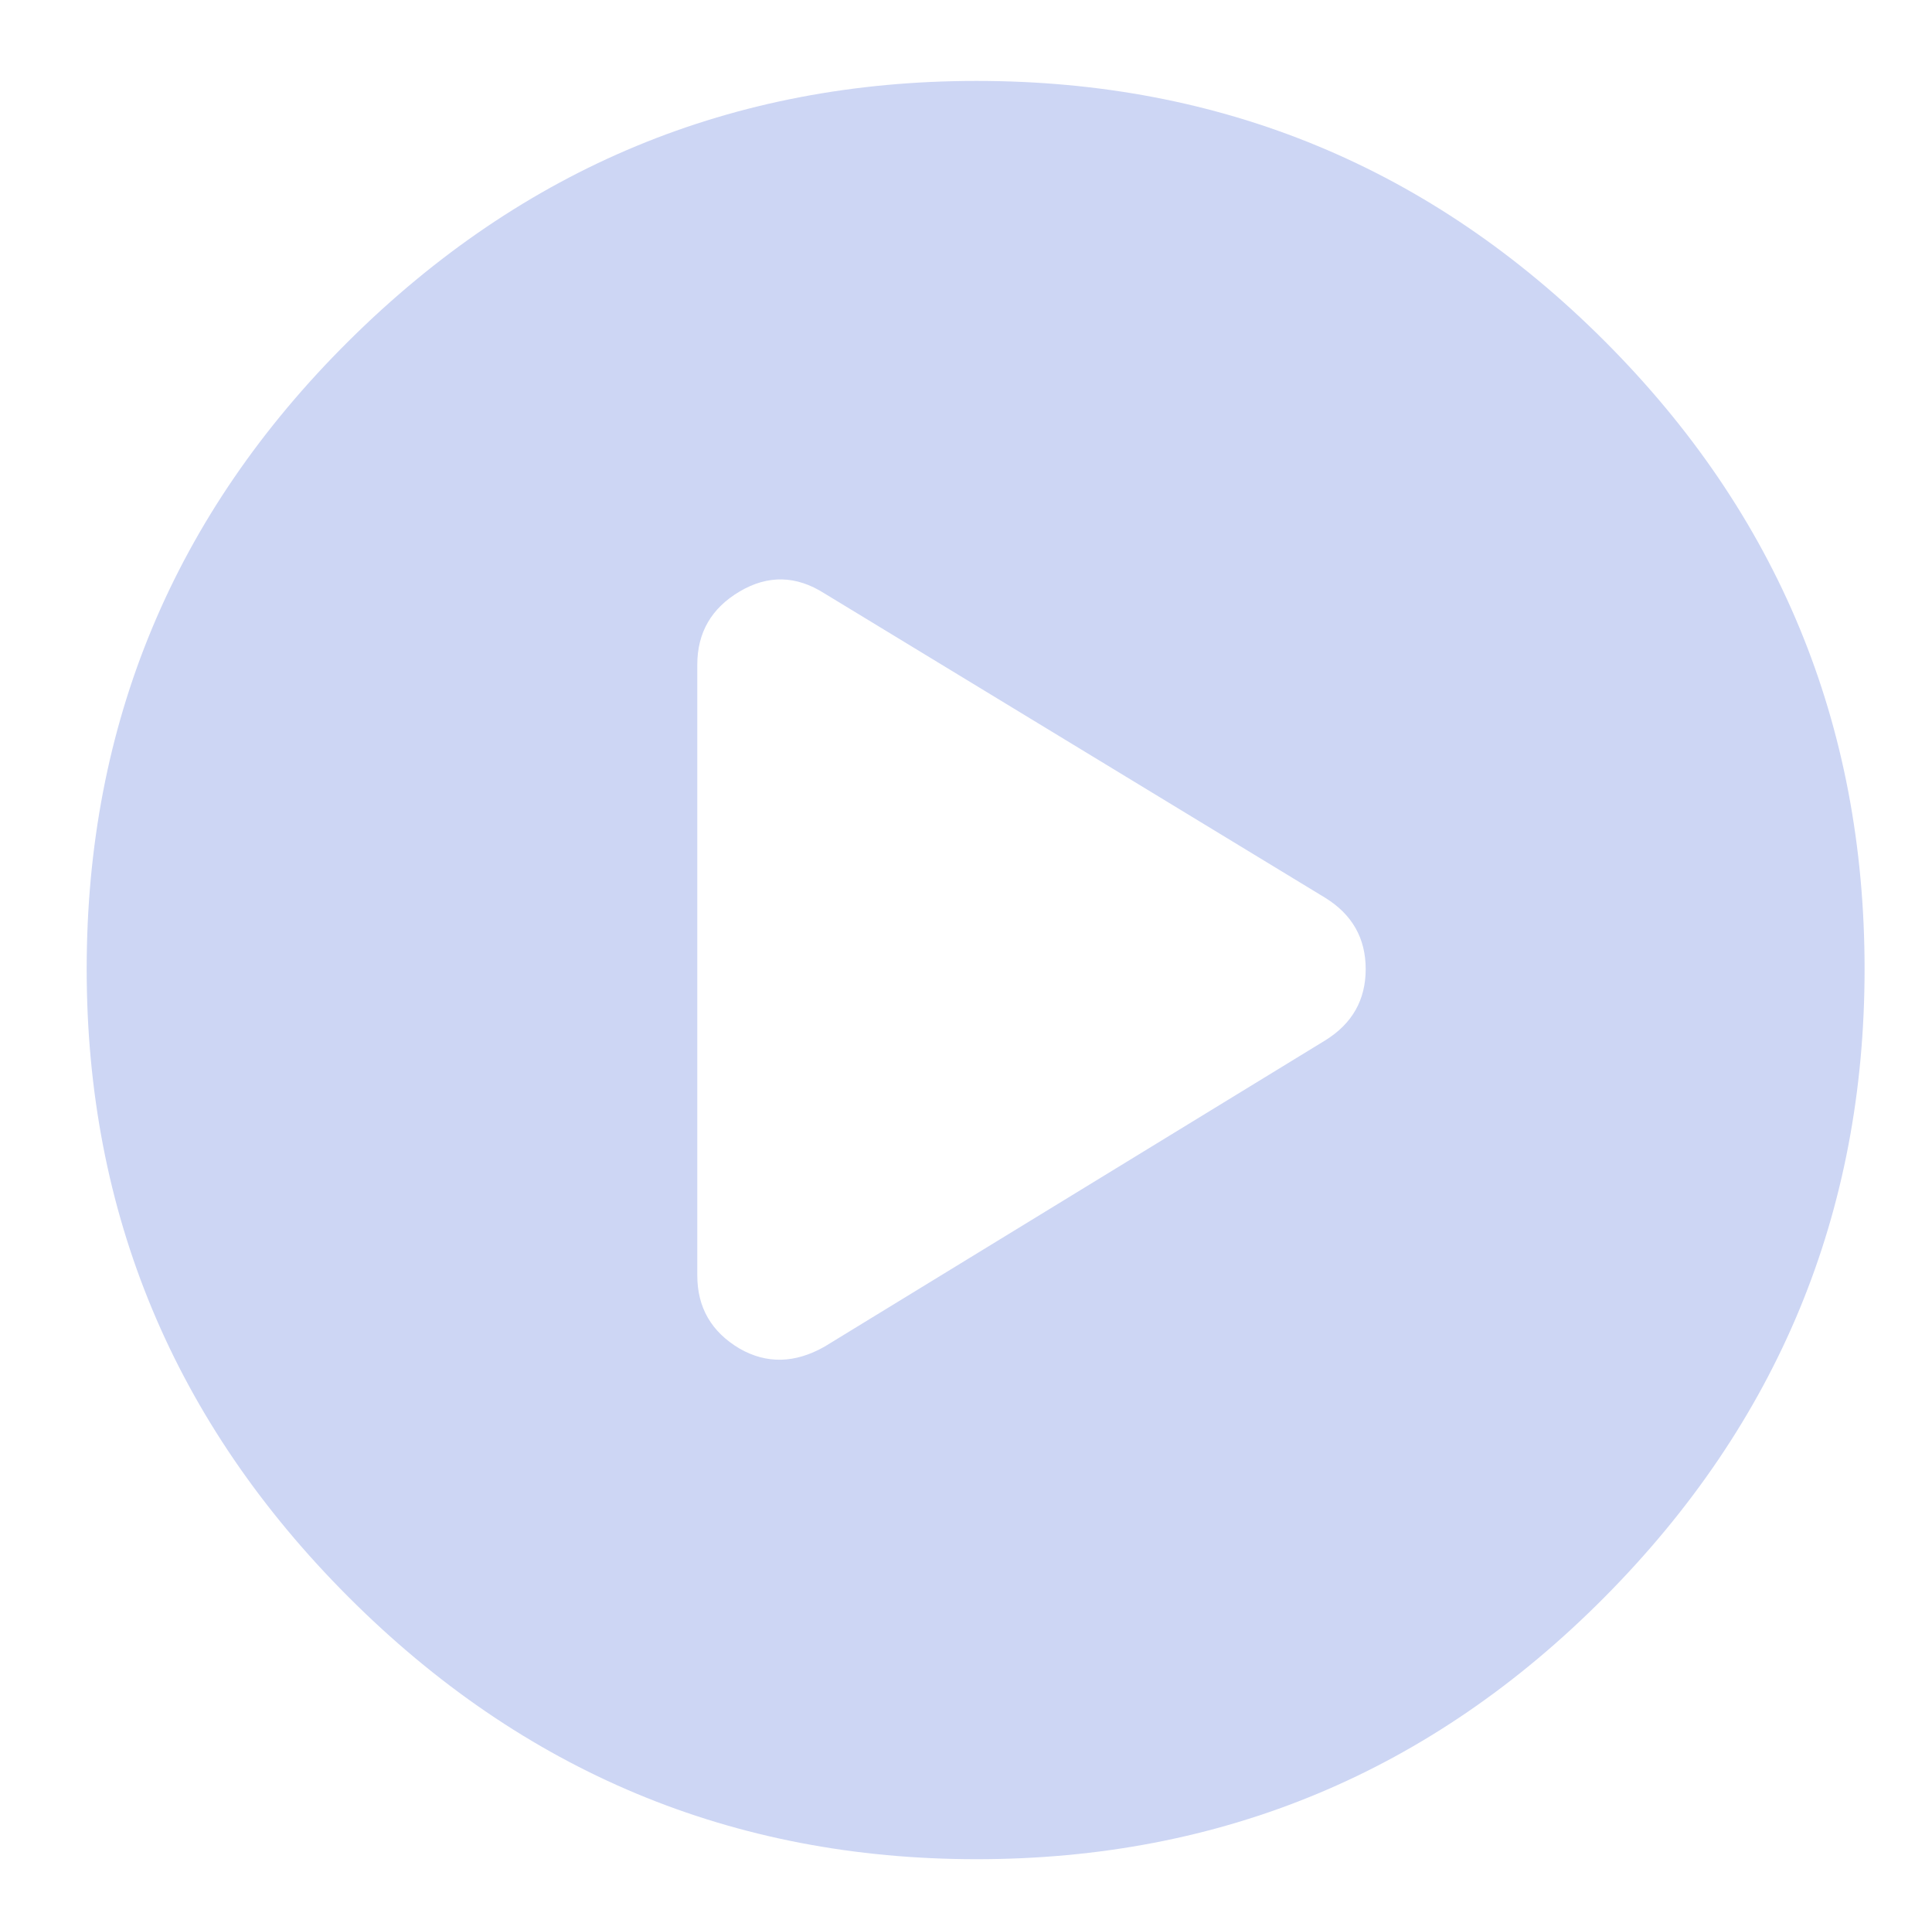 <?xml version="1.0" standalone="no"?>
<!DOCTYPE svg PUBLIC "-//W3C//DTD SVG 1.1//EN" "http://www.w3.org/Graphics/SVG/1.1/DTD/svg11.dtd" >
<svg xmlns="http://www.w3.org/2000/svg" xmlns:xlink="http://www.w3.org/1999/xlink" version="1.1" viewBox="-10 -75 1003 1000">
   <path fill="#cdd6f4"
d="M35 428q0 -191 136 -326t326 -135q191 0 326 135t135 326q0 190 -135 326t-326 136q-190 0 -326 -136t-136 -326zM374 232q-22 13 -22 38v317q0 25 22 38q21 12 44 -1l260 -159q21 -13 21 -37t-21 -37l-260 -158q-22 -14 -44 -1z" />
</svg>
